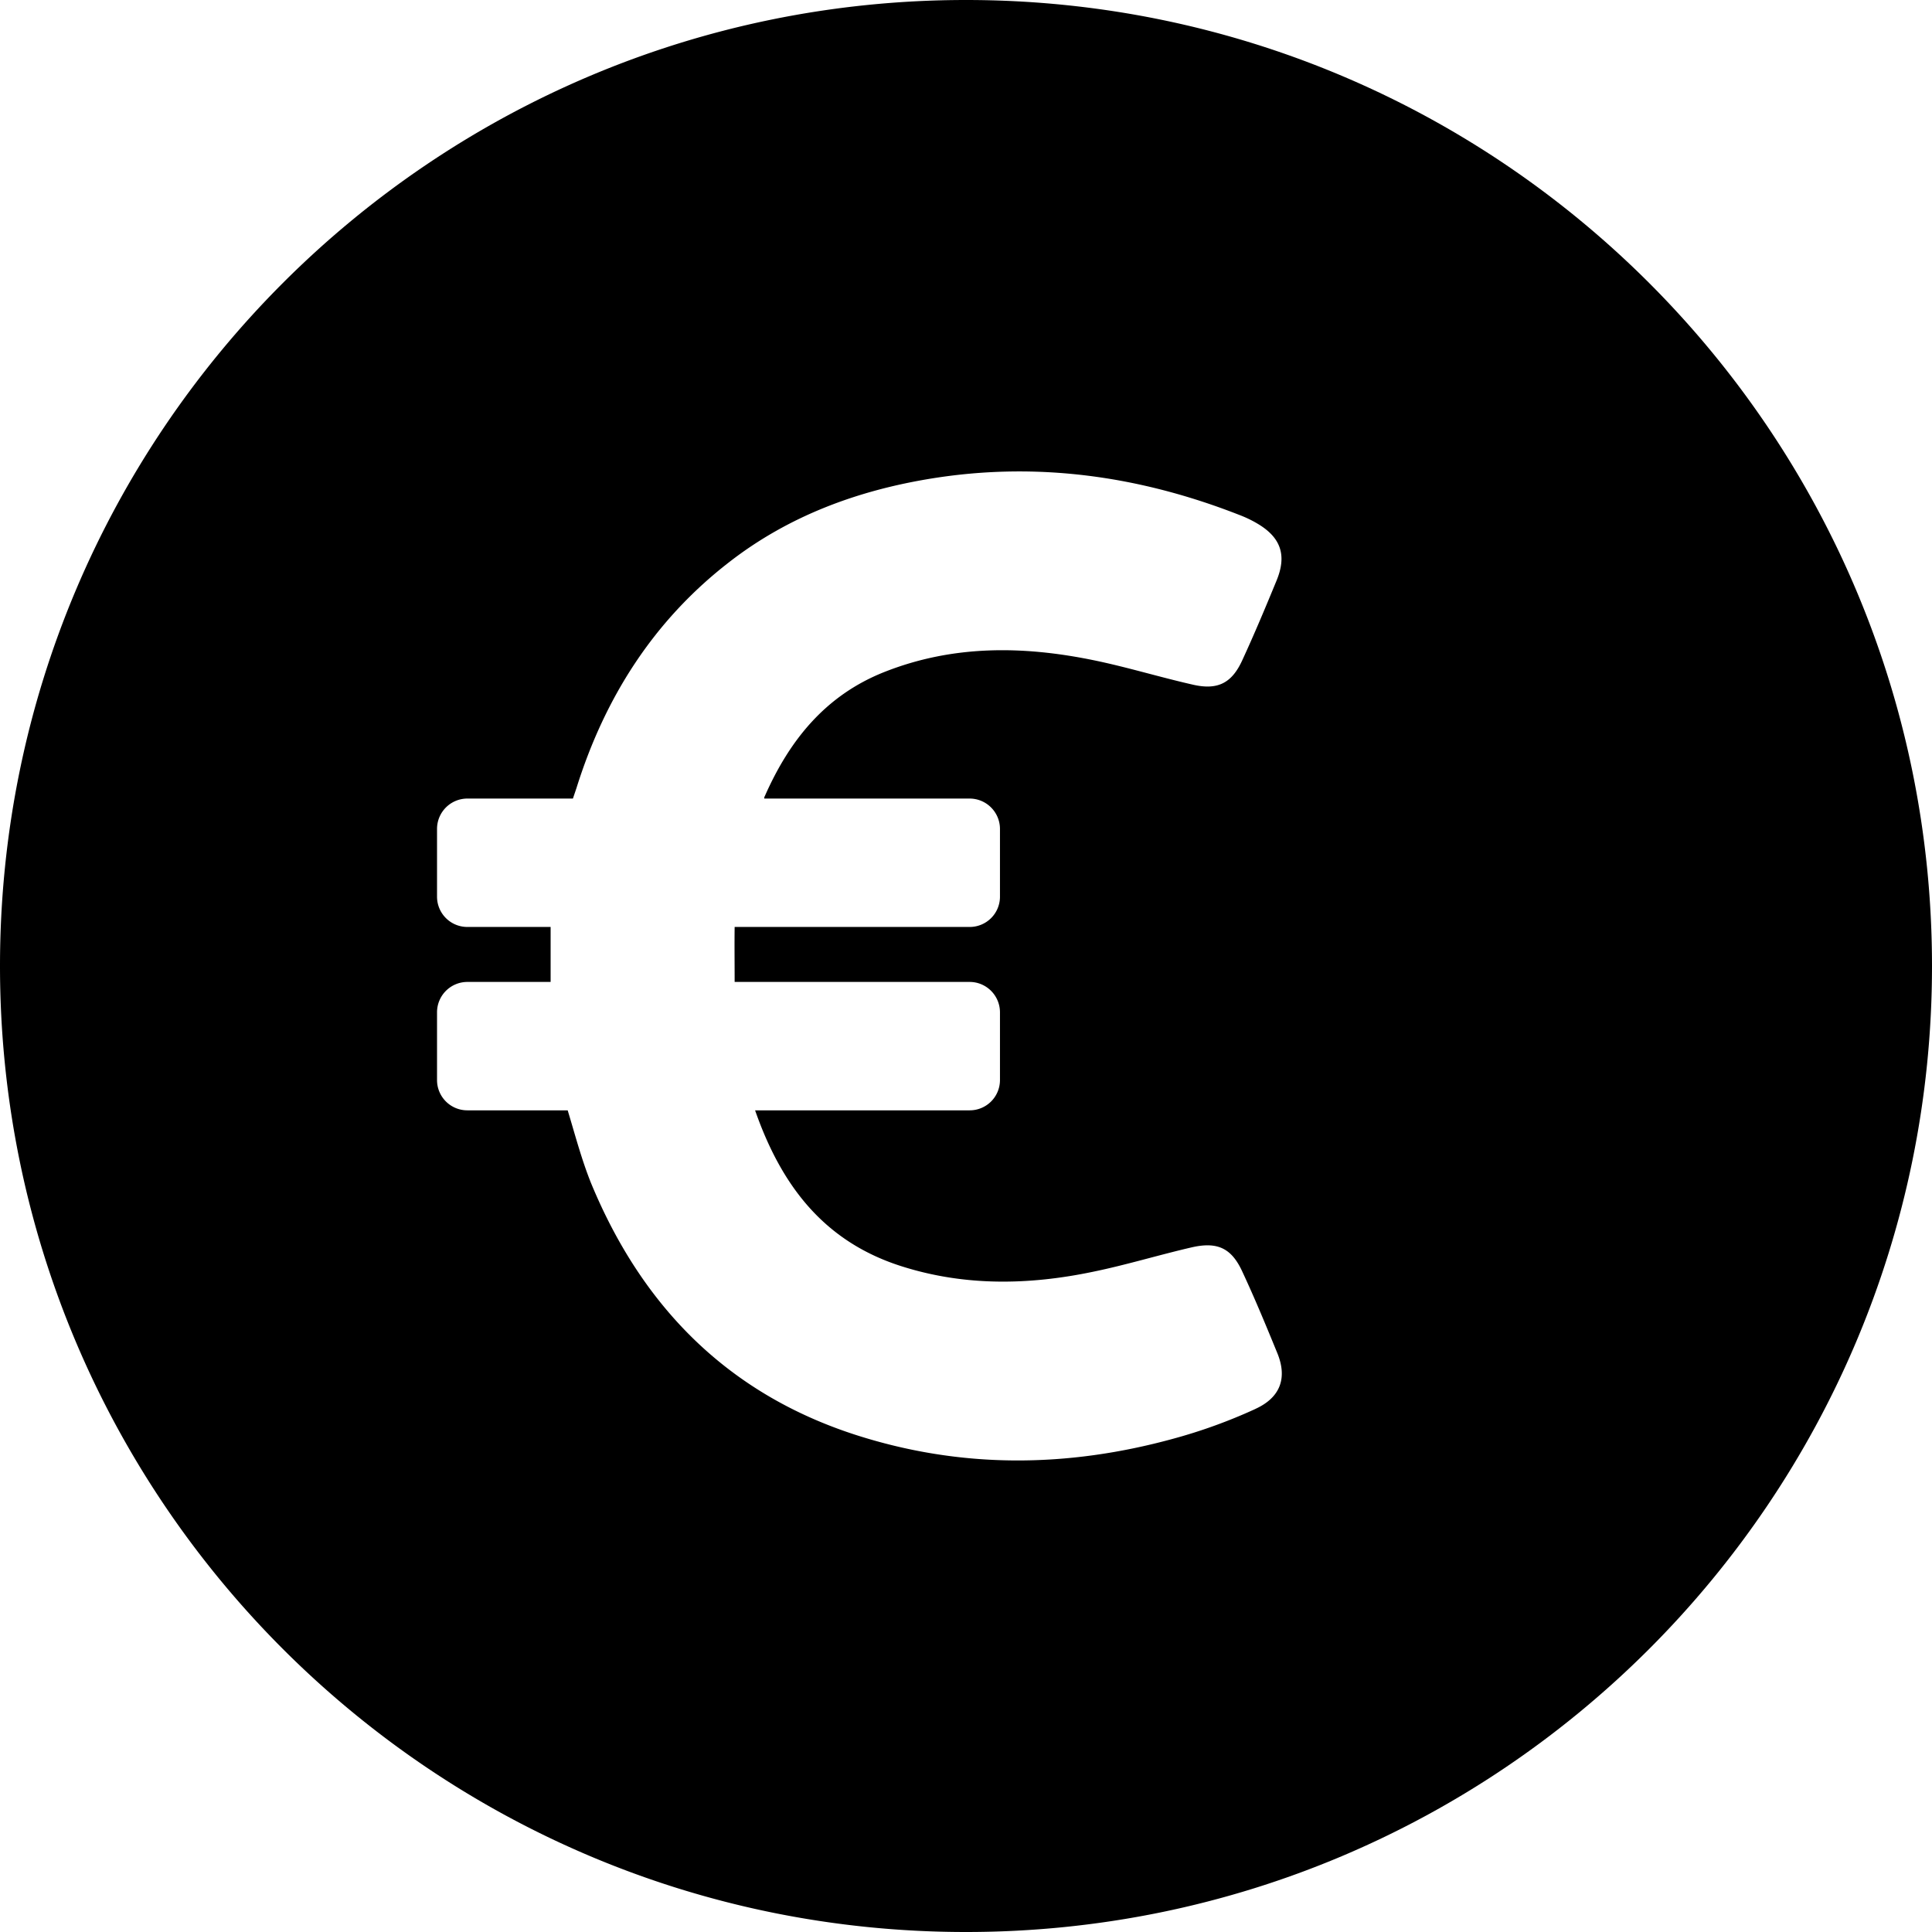 <svg viewBox="0 0 24 24"><path d="M15.596 17.502a6.571 6.571 0 01-1.013.368c-1.325.365-2.648.377-3.962-.048-1.59-.516-2.646-1.598-3.276-3.118-.119-.294-.2-.604-.293-.911H5.807a.376.376 0 01-.378-.378v-.839a.377.377 0 01.378-.378H6.84v-.683H5.807a.376.376 0 01-.378-.378v-.839a.377.377 0 01.378-.378h1.31l.044-.13c.352-1.125.96-2.082 1.896-2.806.742-.577 1.602-.893 2.522-1.041 1.31-.21 2.578-.03 3.807.45.08.03.157.066.23.109.296.173.372.395.242.71-.137.333-.276.665-.426.99-.13.285-.306.373-.61.304-.416-.094-.824-.22-1.239-.305-.878-.18-1.748-.19-2.6.148-.732.291-1.178.85-1.484 1.545-.005.005-.005.016-.005.026h2.55c.21 0 .378.17.378.378v.84a.376.376 0 01-.377.377H9.126c-.003.224 0 .449 0 .683h2.919c.209 0 .377.17.377.378v.839a.376.376 0 01-.377.378H9.38c.321.919.845 1.63 1.826 1.939.784.248 1.58.232 2.373.066.41-.084.814-.208 1.225-.303.323-.074.498.012.632.309.154.33.293.667.431 1.004.125.304.044.55-.272.694M12 0C5.373 0 0 5.372 0 12c0 6.627 5.373 12 12 12 6.628 0 12-5.373 12-12 0-6.628-5.372-12-12-12" fill-rule="evenodd"/></svg>